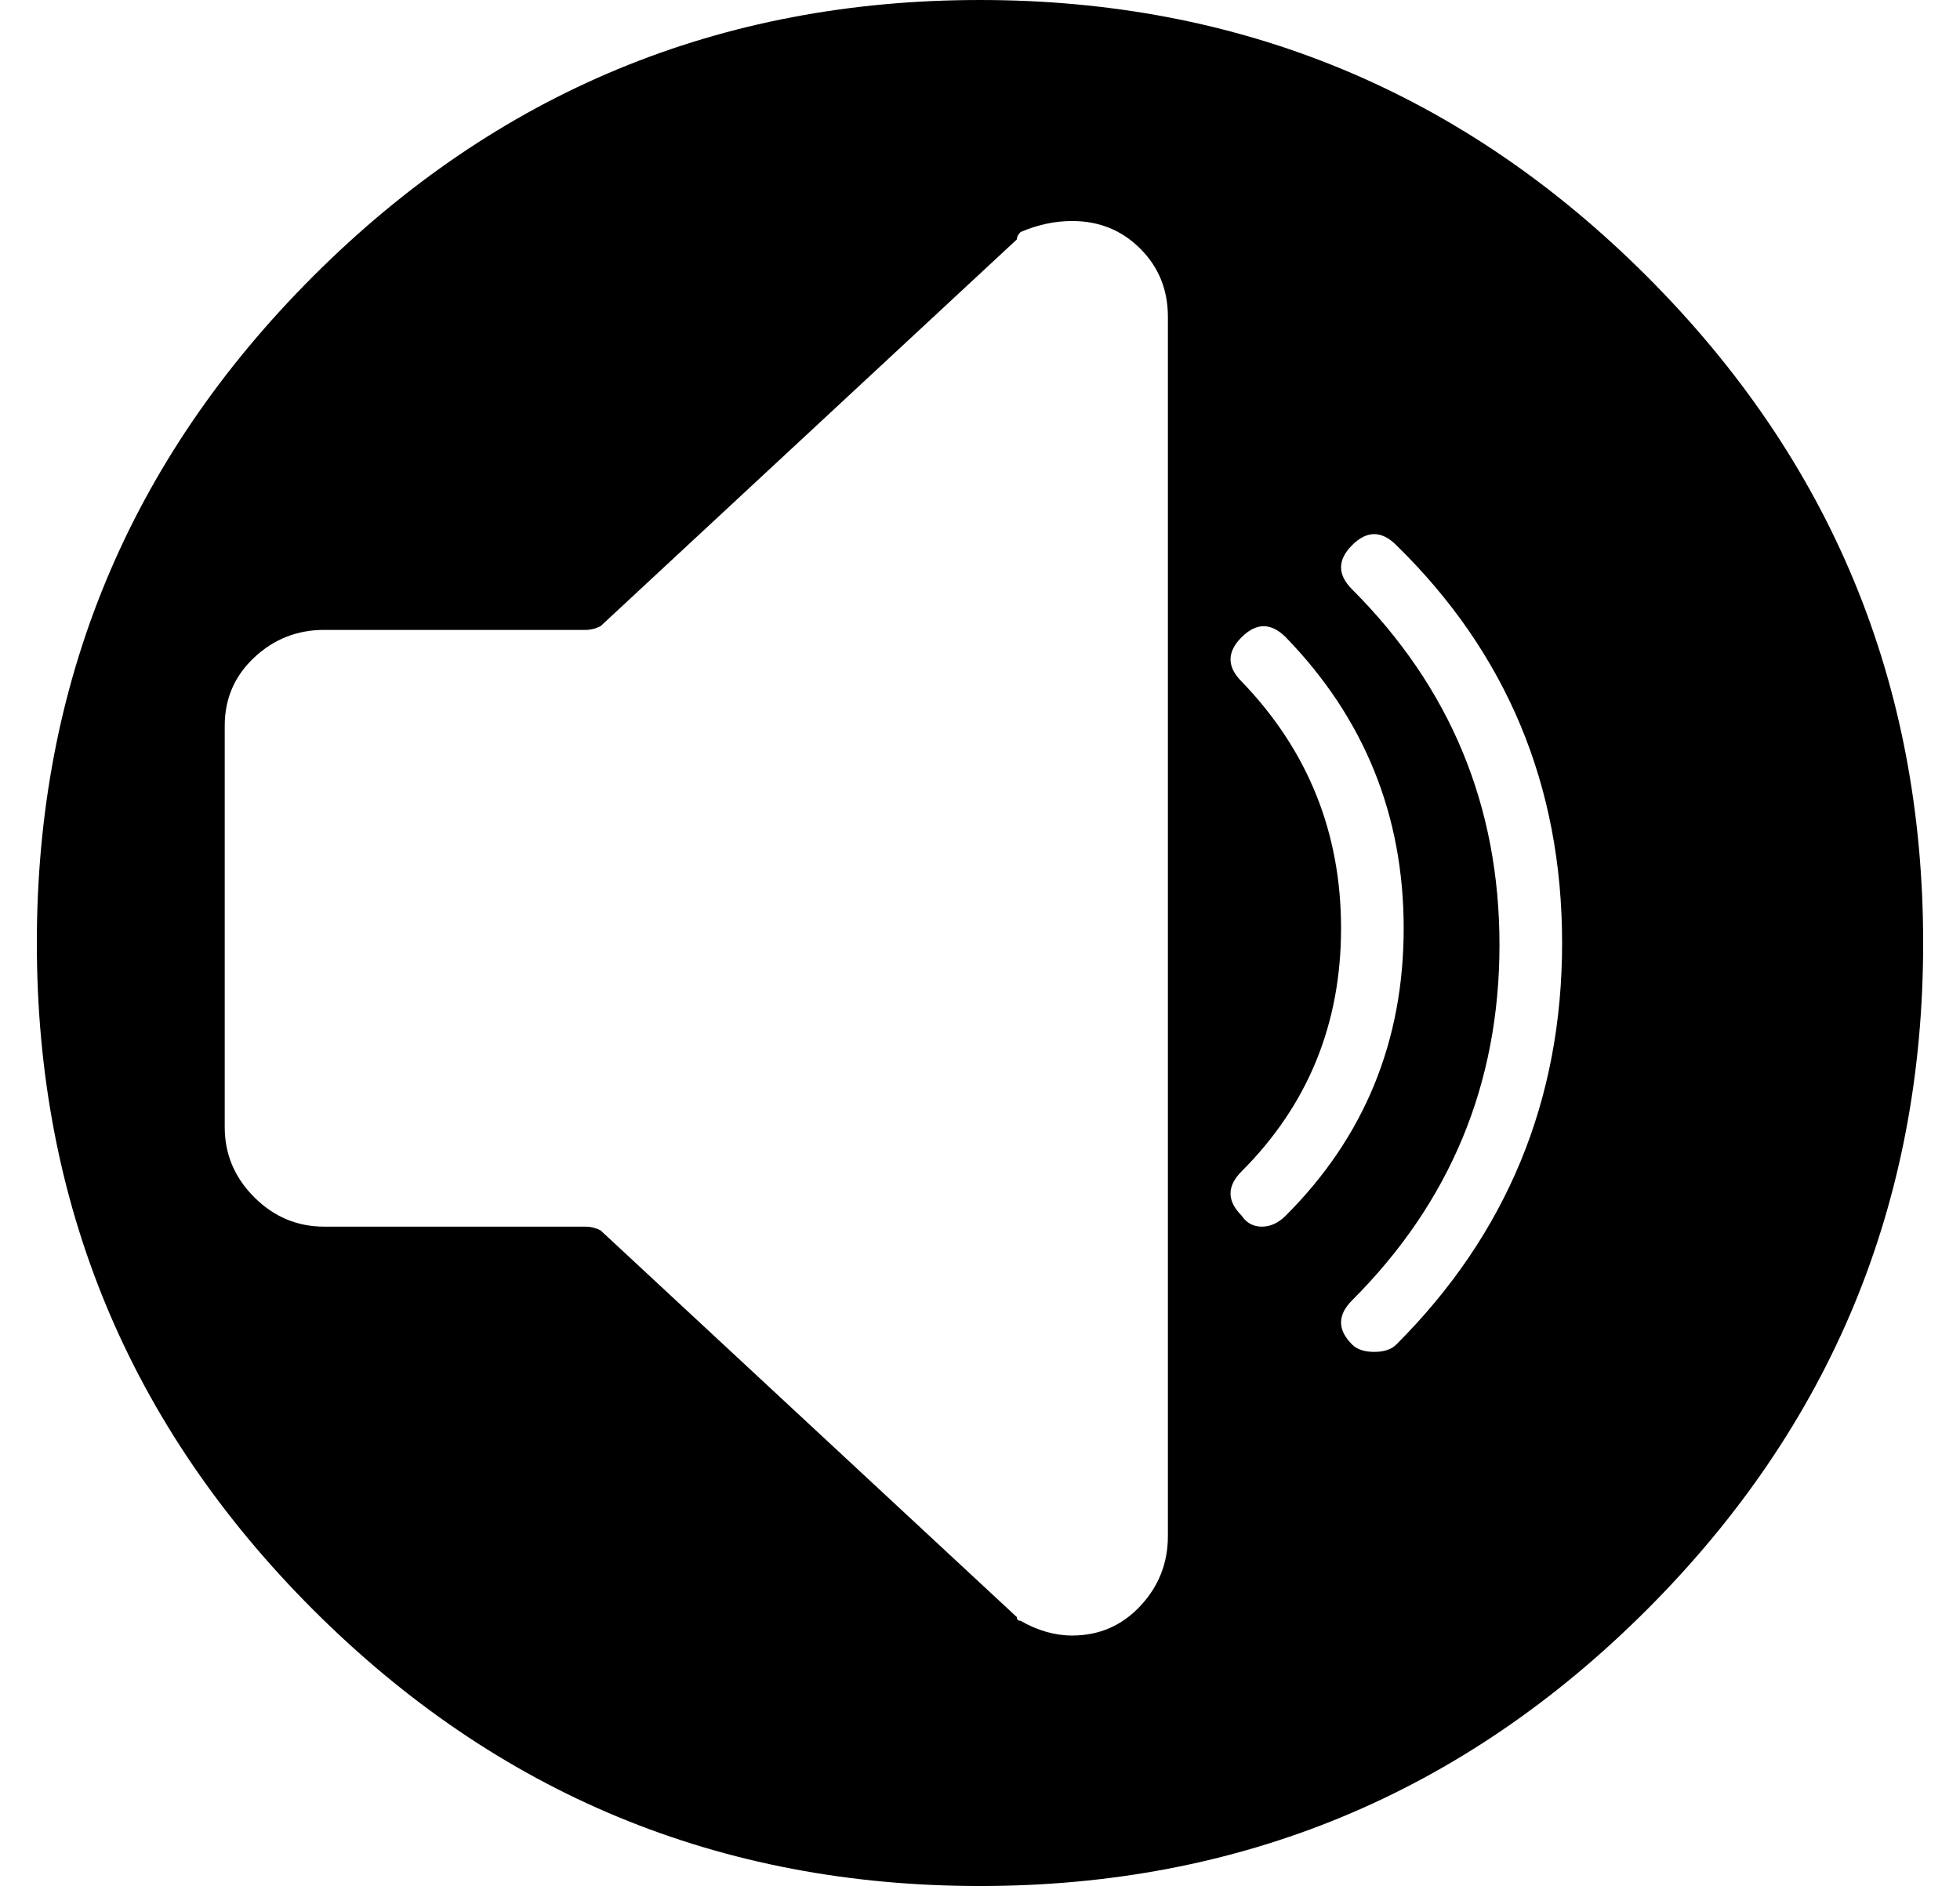 <?xml version="1.0" standalone="no"?>
<!DOCTYPE svg PUBLIC "-//W3C//DTD SVG 1.1//EN" "http://www.w3.org/Graphics/SVG/1.1/DTD/svg11.dtd" >
<svg xmlns="http://www.w3.org/2000/svg" xmlns:xlink="http://www.w3.org/1999/xlink" version="1.1" viewBox="-10 0 532 512">
  <g transform="matrix(1 0 0 -1 0 448)">
   <path fill="currentColor"
d="M256 448q106 0 181 -75t75 -181t-75 -181t-181 -75t-181 75t-75 181t75 181t181 75zM307 31v331q0 11 -7.5 18.5t-18.5 7.5q-7 0 -14 -3q-1 -1 -1 -2l-113 -105q-2 -1 -4 -1h-71q-11 0 -19 -7.5t-8 -18.5v-109q0 -11 8 -19t19 -8h71q2 0 4 -1l113 -105q0 -1 1 -1
q7 -4 14 -4q11 0 18.5 8t7.5 19zM332.5 115q3.5 0 6.5 3q32 32 32 78t-32 79q-6 6 -12 0t0 -12q27 -28 27 -67t-27 -66q-6 -6 0 -12q2 -3 5.5 -3zM369 83q45 45 45 109t-45 108q-6 6 -12 0t0 -12q40 -40 40 -96.5t-40 -96.5q-6 -6 0 -12q2 -2 6 -2t6 2z" />
  </g>

</svg>
